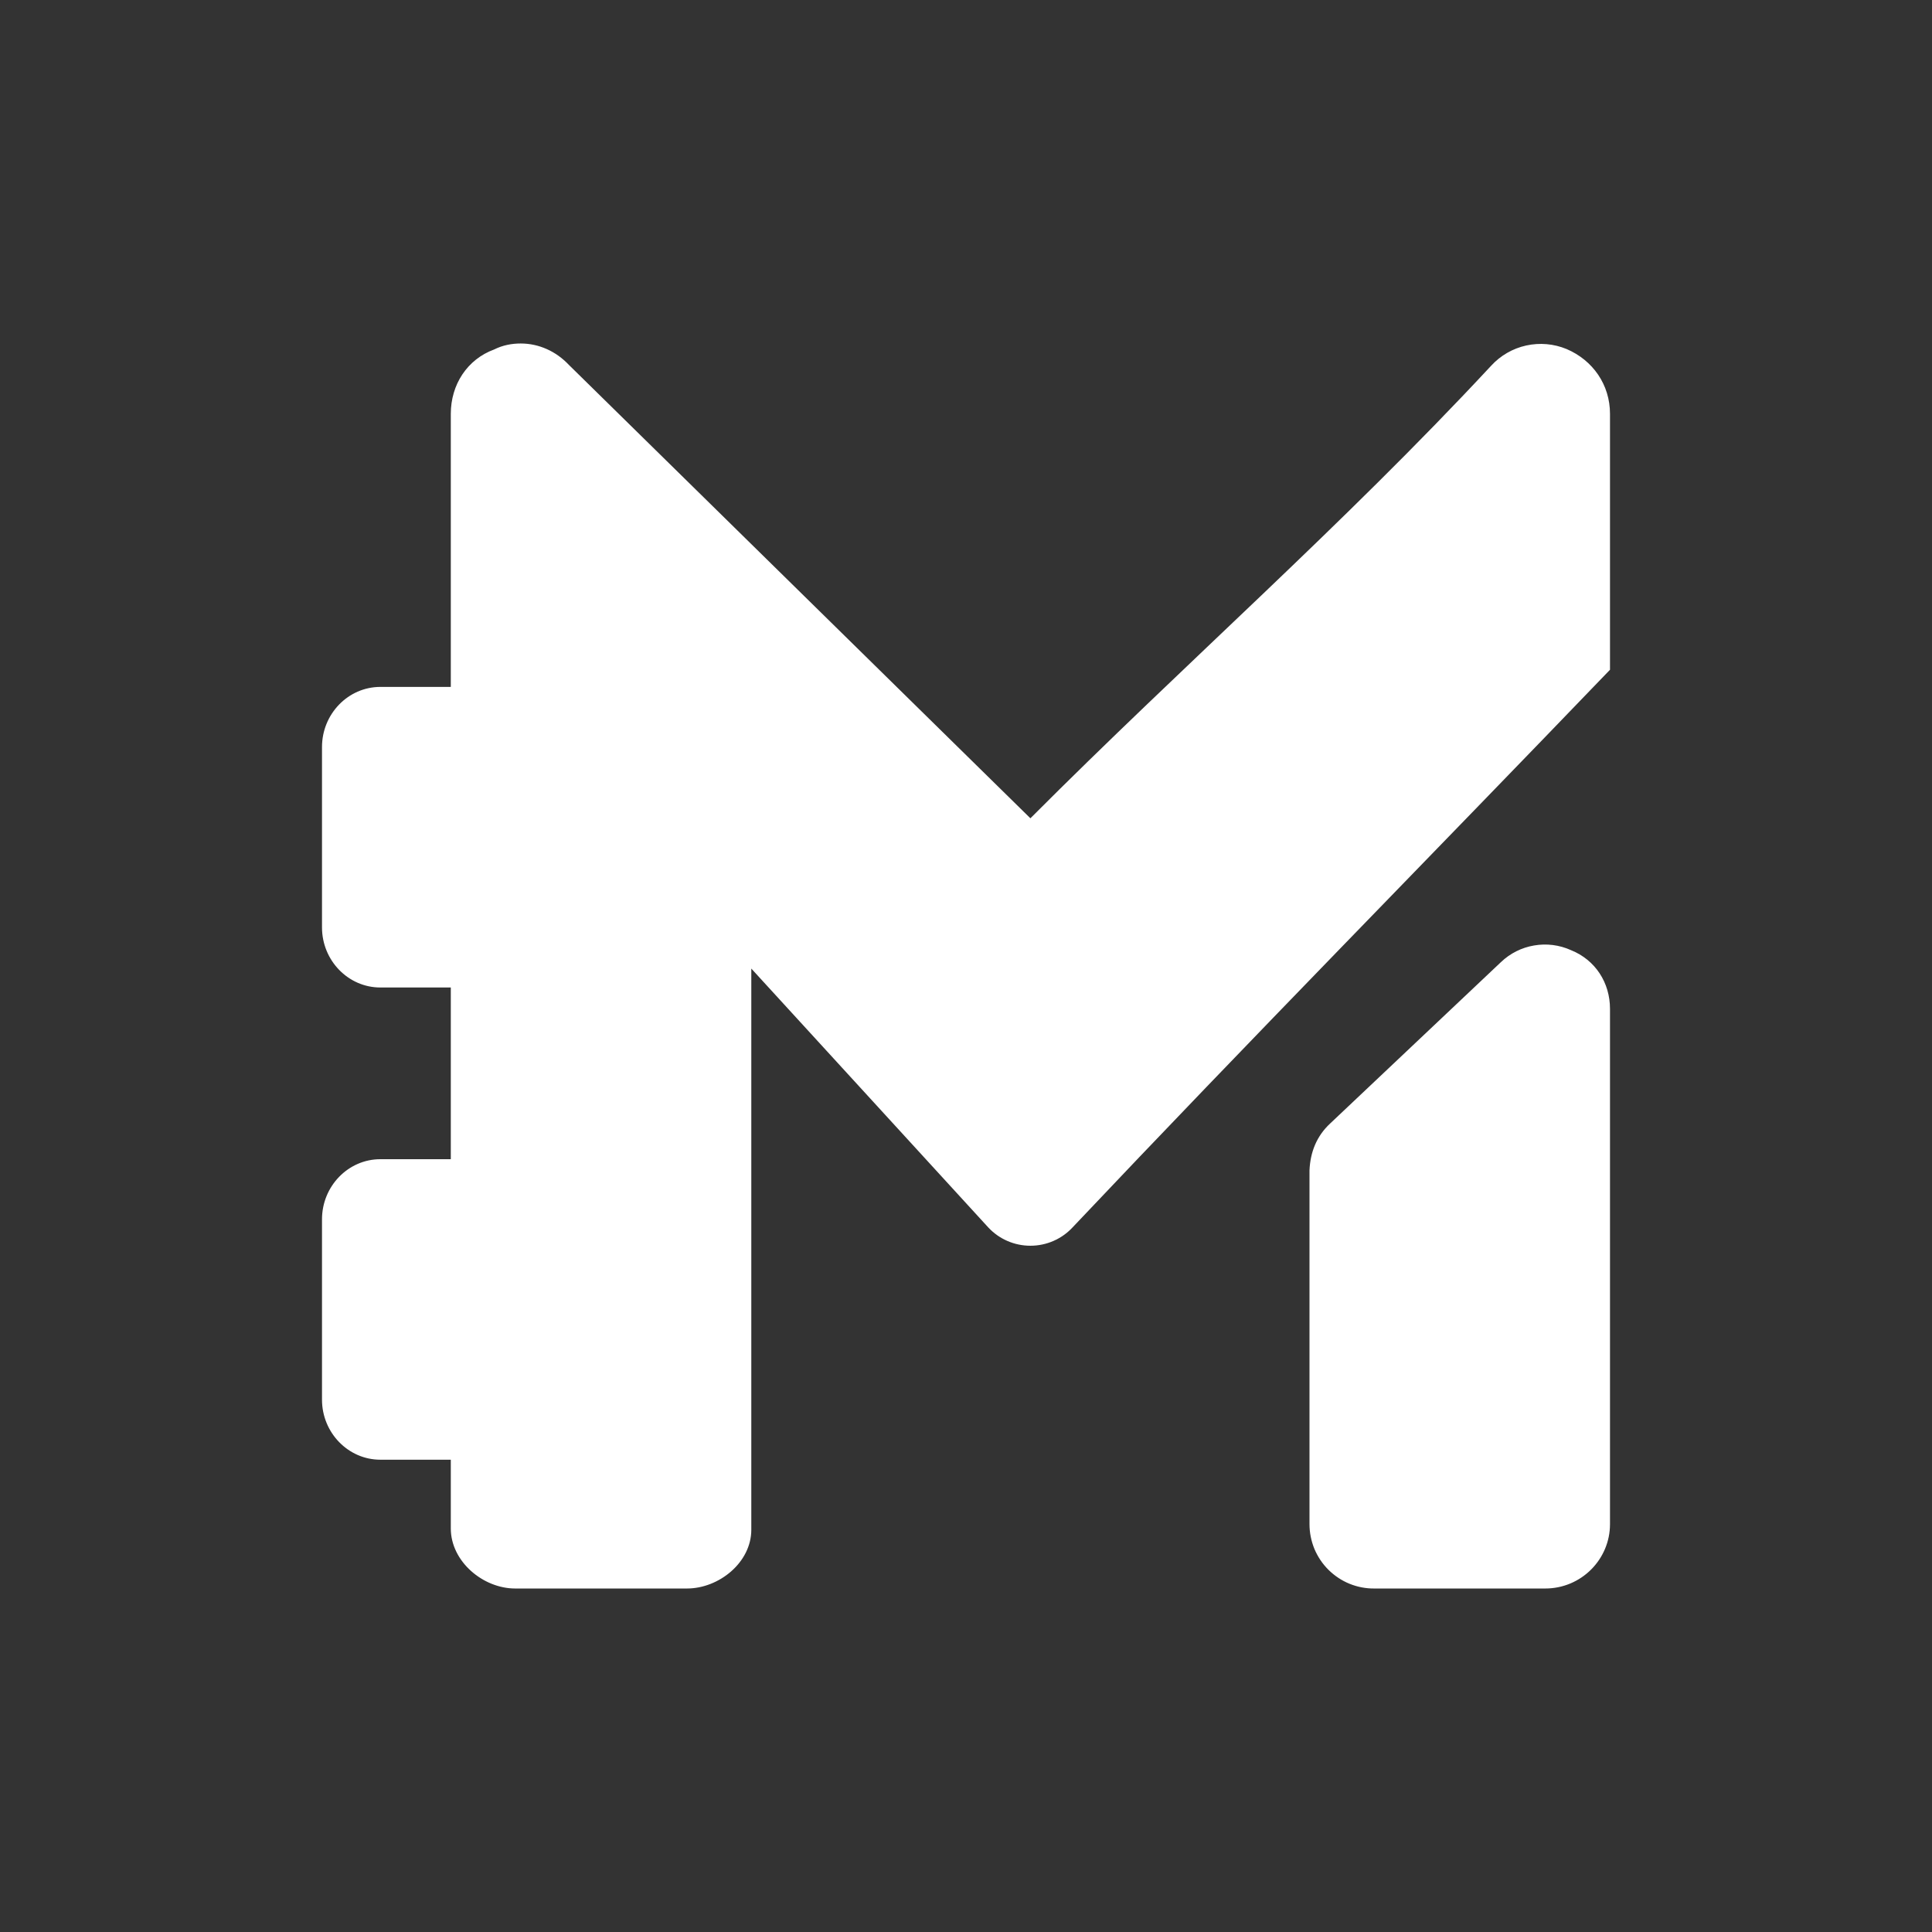 <svg width="24" height="24" viewBox="0 0 24 24" fill="none" xmlns="http://www.w3.org/2000/svg">
<rect x="0" y="0" width="24" height="24" fill="#333333" stroke="none"/>
<path d="M7.067 4.533L12.8 10.165C14.725 8.235 16.667 6.539 18.523 4.544C18.639 4.417 18.791 4.329 18.959 4.292C19.127 4.255 19.302 4.27 19.461 4.336C19.787 4.475 20 4.779 20 5.141V8.32C17.728 10.683 15.557 12.885 13.323 15.248C13.256 15.32 13.175 15.377 13.085 15.416C12.995 15.455 12.898 15.475 12.8 15.475C12.702 15.475 12.605 15.455 12.515 15.416C12.425 15.377 12.344 15.32 12.277 15.248L9.333 12.032V19.003C9.333 19.408 8.933 19.733 8.533 19.733H6.4C6 19.733 5.6 19.397 5.6 18.987V18.133H4.725C4.325 18.133 4 17.797 4 17.387V15.147C4 14.736 4.325 14.4 4.725 14.4H5.6V12.267H4.725C4.325 12.267 4 11.931 4 11.52V9.28C4 8.869 4.325 8.533 4.725 8.533H5.6V5.141C5.6 4.779 5.803 4.464 6.139 4.341C6.245 4.288 6.357 4.267 6.469 4.267C6.693 4.267 6.907 4.363 7.067 4.533ZM16.523 13.957L18.645 11.952C18.759 11.843 18.902 11.771 19.057 11.745C19.212 11.718 19.371 11.738 19.515 11.803C19.819 11.925 20 12.208 20 12.533V18.933C20 19.371 19.643 19.733 19.195 19.733H17.072C16.967 19.734 16.862 19.714 16.764 19.674C16.666 19.634 16.578 19.575 16.503 19.501C16.428 19.427 16.369 19.338 16.328 19.241C16.288 19.143 16.267 19.039 16.267 18.933V14.539C16.277 14.309 16.357 14.112 16.523 13.957Z" fill="white"/>
</svg>

